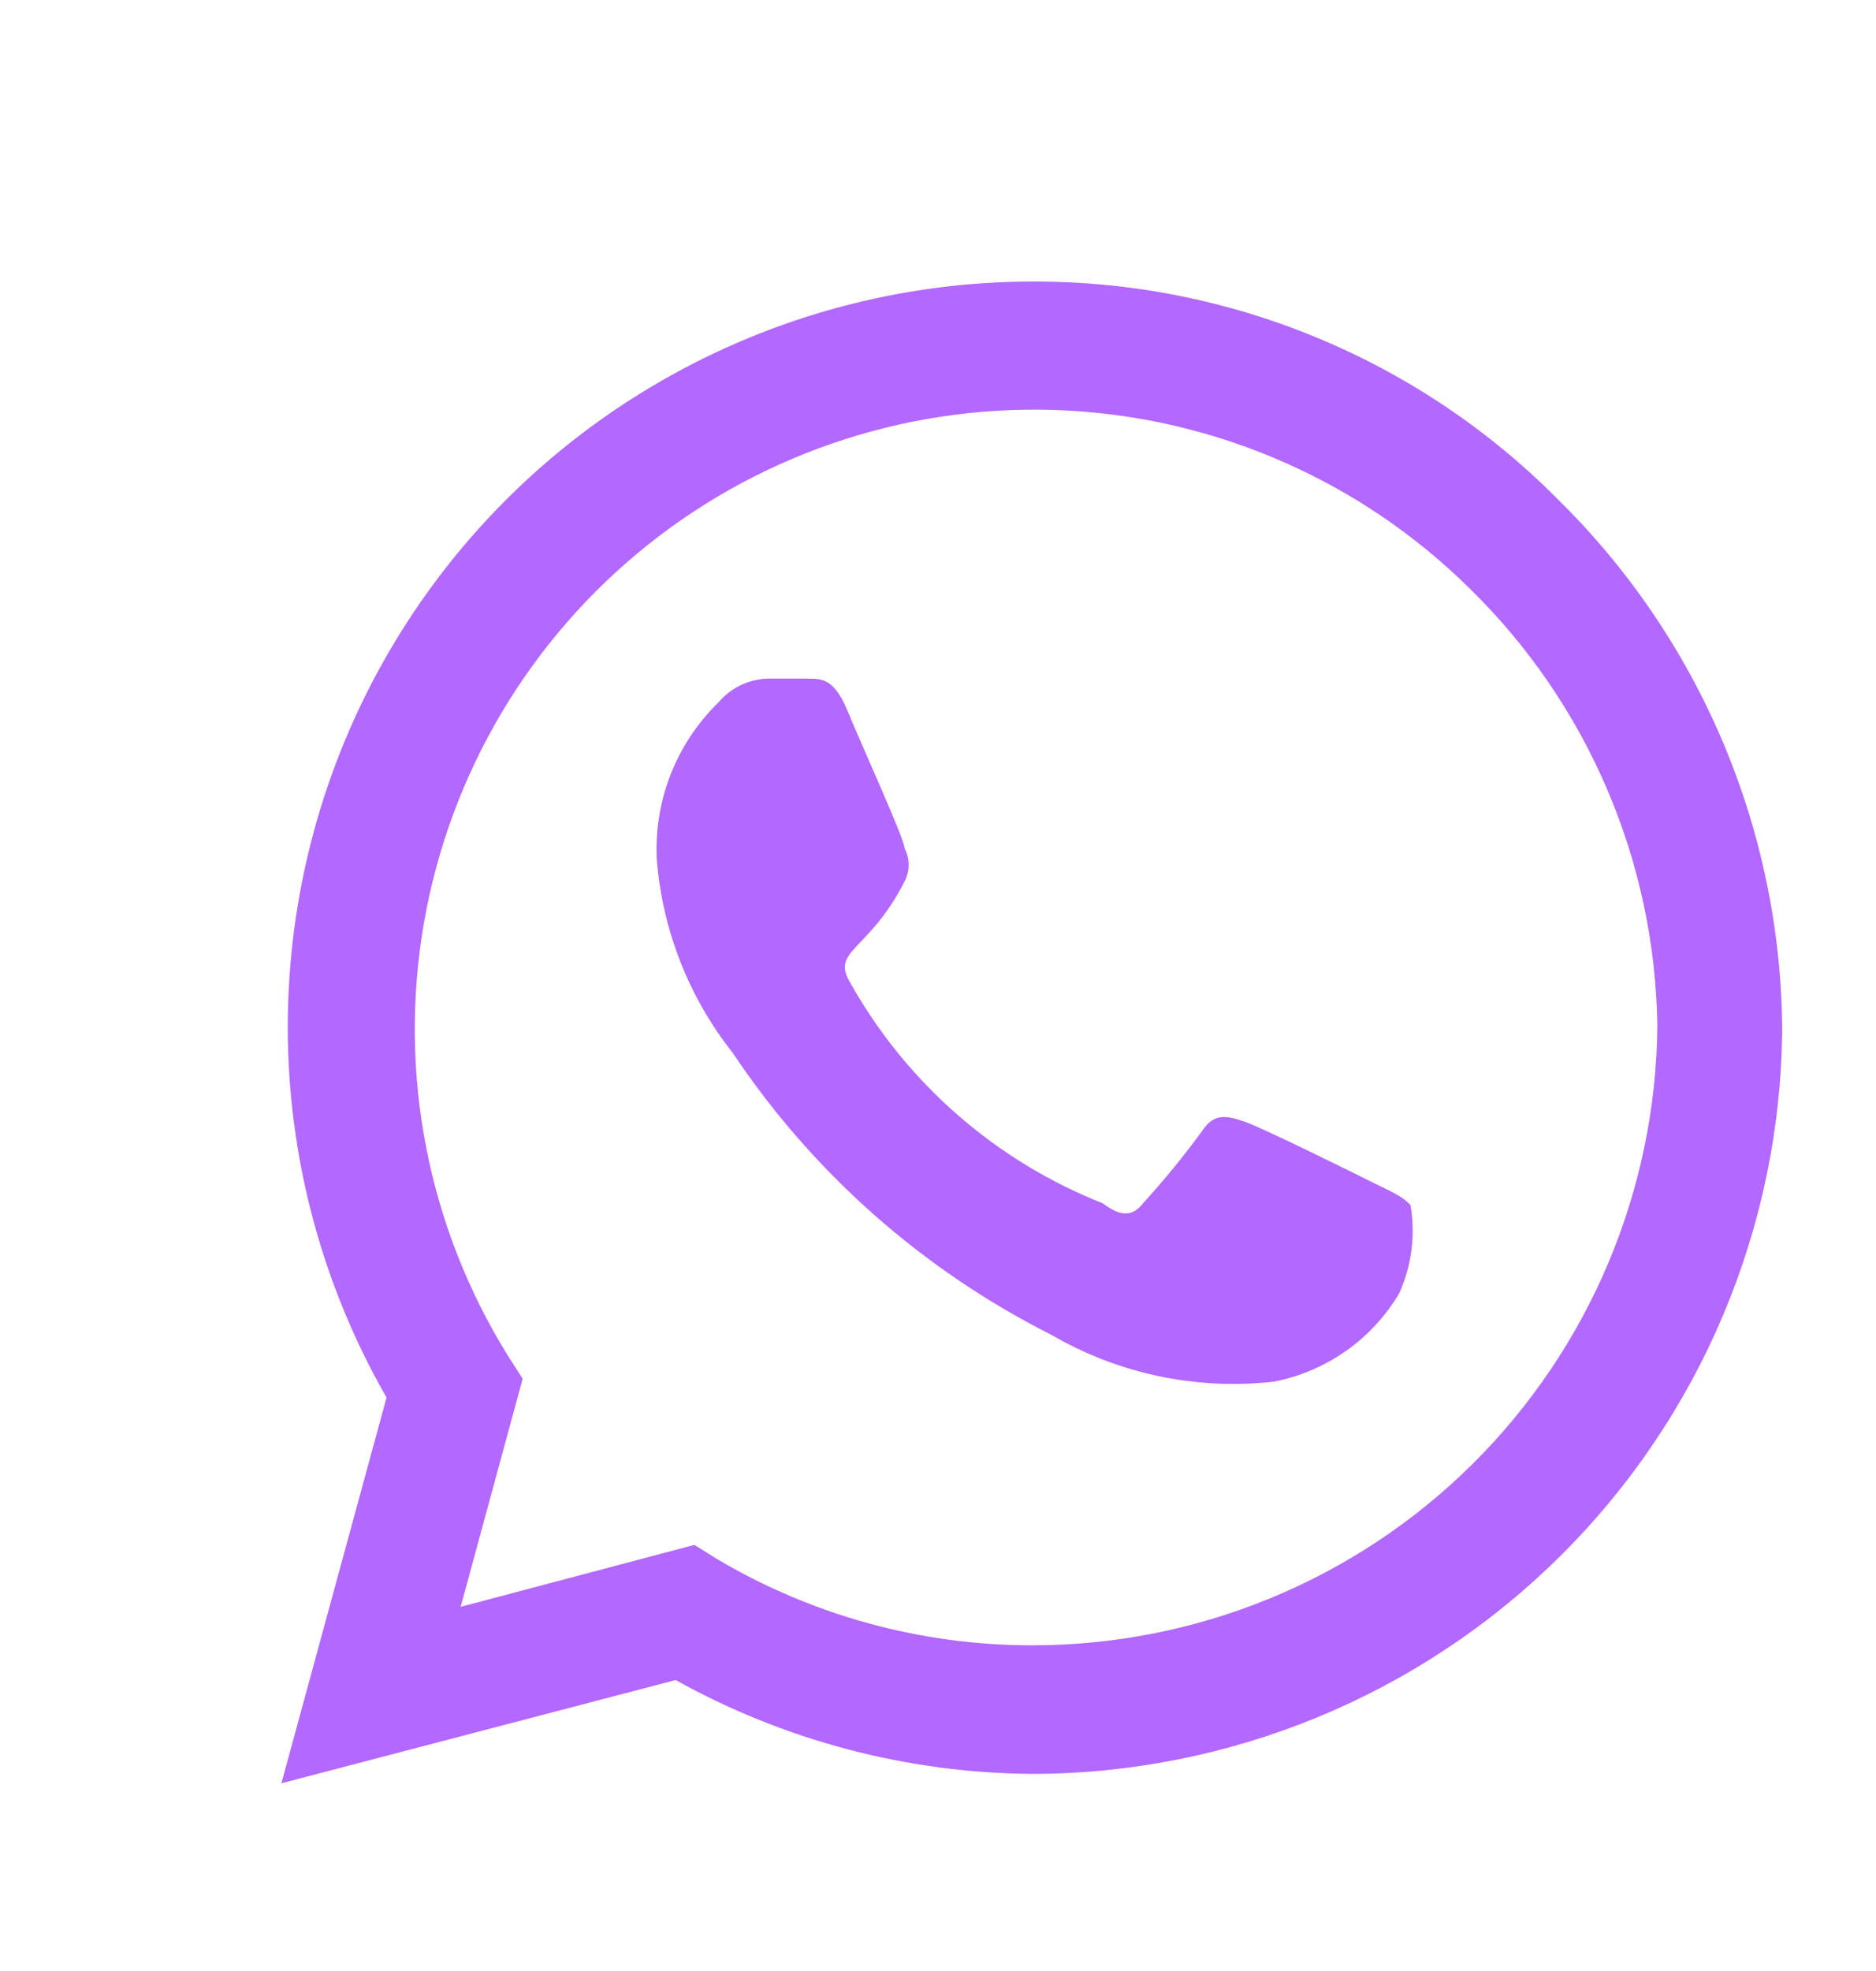 <svg width="20" height="21" viewBox="0 0 20 21" fill="none" xmlns="http://www.w3.org/2000/svg">
<path d="M16.608 5.32C15.875 4.581 15.002 3.996 14.04 3.598C13.078 3.199 12.046 2.996 11.005 3C9.613 3.001 8.246 3.368 7.04 4.064C5.835 4.759 4.833 5.759 4.136 6.963C3.439 8.167 3.071 9.534 3.068 10.925C3.065 12.316 3.428 13.683 4.121 14.89L3 19L7.203 17.9C8.363 18.545 9.667 18.889 10.995 18.9C13.106 18.9 15.132 18.067 16.631 16.582C18.13 15.097 18.982 13.08 19 10.97C18.993 9.917 18.778 8.876 18.368 7.907C17.957 6.937 17.36 6.058 16.608 5.32ZM11.005 17.53C9.822 17.531 8.661 17.213 7.643 16.61L7.403 16.46L4.911 17.12L5.572 14.69L5.412 14.44C4.56 13.067 4.243 11.429 4.519 9.837C4.795 8.245 5.645 6.81 6.909 5.803C8.173 4.796 9.763 4.288 11.377 4.374C12.992 4.46 14.518 5.134 15.668 6.27C16.925 7.498 17.644 9.174 17.669 10.93C17.653 12.686 16.944 14.364 15.696 15.601C14.448 16.837 12.762 17.53 11.005 17.53ZM14.617 12.59C14.417 12.49 13.447 12.01 13.266 11.95C13.086 11.89 12.946 11.85 12.816 12.05C12.62 12.318 12.41 12.575 12.186 12.82C12.076 12.96 11.956 12.97 11.755 12.82C10.614 12.369 9.664 11.539 9.064 10.47C8.854 10.12 9.264 10.14 9.644 9.39C9.672 9.336 9.687 9.276 9.687 9.215C9.687 9.154 9.672 9.094 9.644 9.04C9.644 8.94 9.194 7.96 9.034 7.57C8.874 7.18 8.714 7.24 8.583 7.23H8.193C8.092 7.232 7.993 7.255 7.901 7.298C7.81 7.341 7.728 7.403 7.663 7.48C7.438 7.698 7.263 7.962 7.149 8.253C7.035 8.545 6.985 8.858 7.003 9.17C7.065 9.918 7.347 10.631 7.813 11.22C8.666 12.496 9.834 13.529 11.205 14.22C11.924 14.639 12.76 14.815 13.587 14.72C13.862 14.665 14.123 14.553 14.352 14.392C14.581 14.23 14.774 14.021 14.917 13.78C15.05 13.486 15.092 13.158 15.037 12.84C14.947 12.74 14.817 12.69 14.617 12.59Z" fill="#B368FF"/>
</svg>
